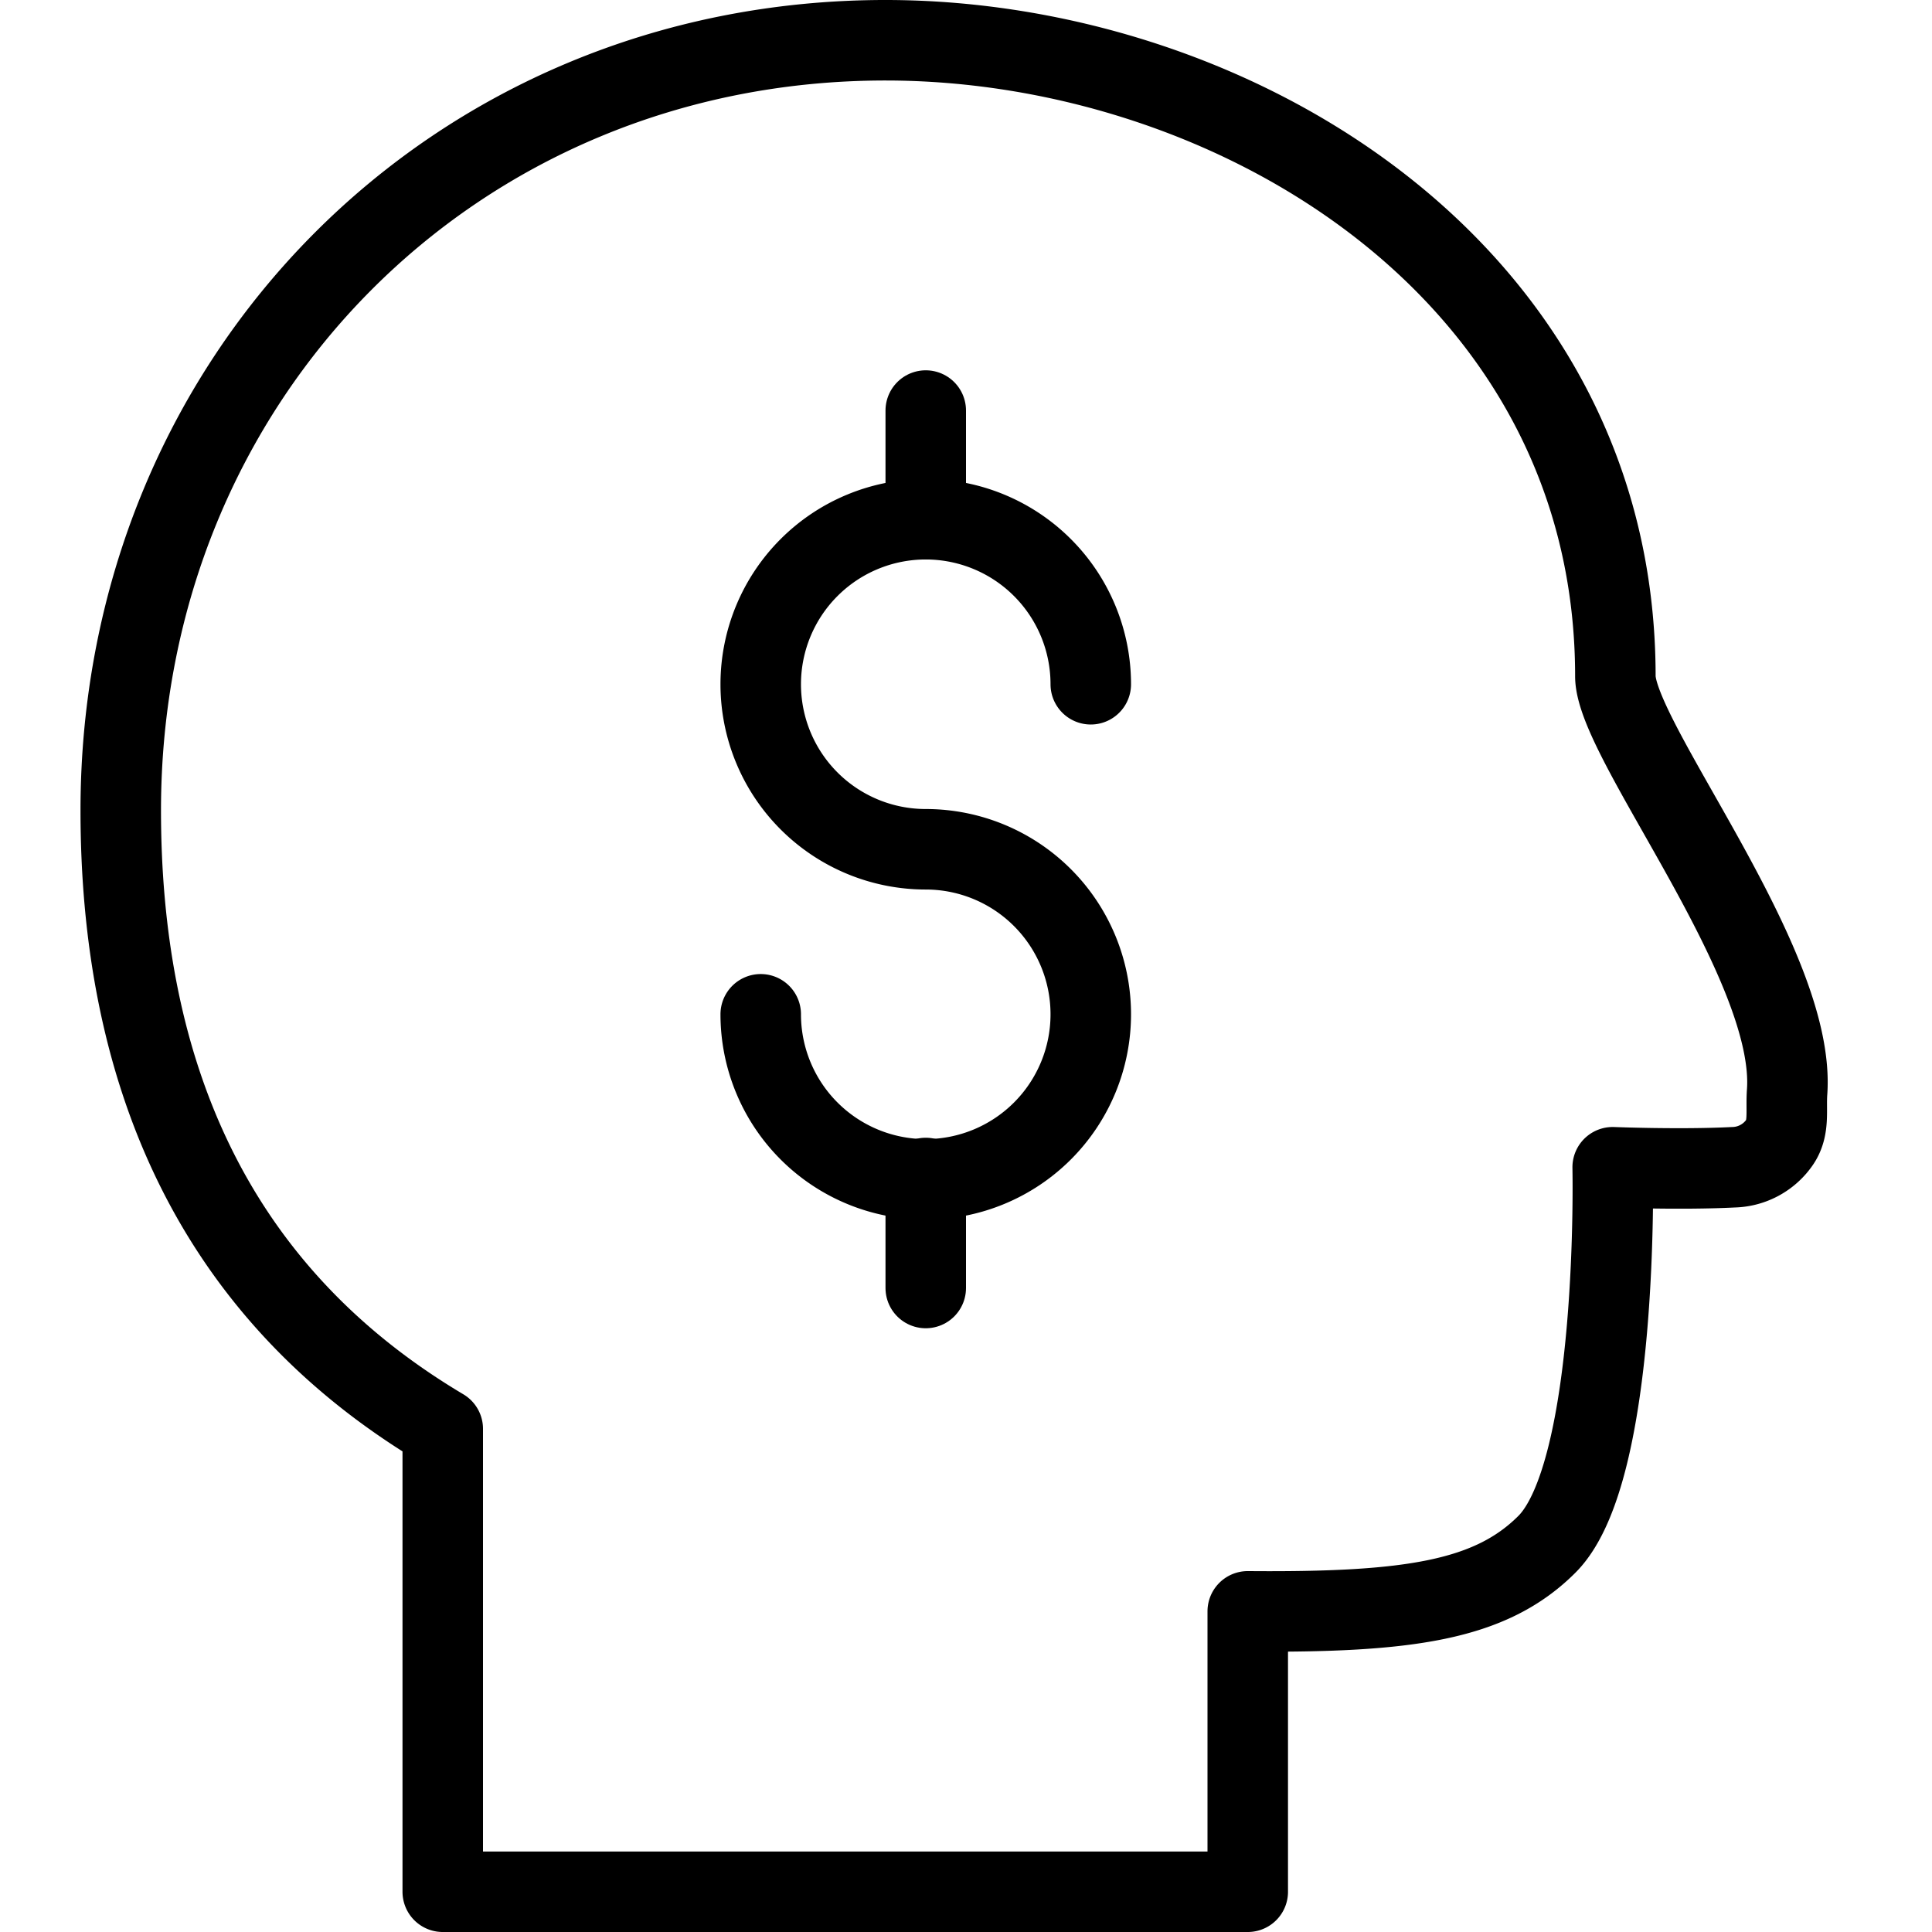 <svg xmlns="http://www.w3.org/2000/svg" viewBox="0 0 144 144"><path d="M120.4,50.4C120.4,20.2,91.9,3,66,3,33.8,3,9,28.2,9,60.4c0,18.3,6,35.4,24,46.1V141H93V120.1c12,.1,18.1-.8,22.3-5,5.4-5.4,4.9-28.1,4.9-28.1s5.1.2,9,0a4.297,4.297,0,0,0,3.4-1.8c.8-1.1.5-2.4.6-3.8C133.9,71.8,120.4,55.2,120.4,50.4Z" style="fill:none;stroke:#000;stroke-linejoin:round;stroke-width:6px"/><path d="M56.7,75.6A12.3,12.3,0,1,0,69,63.3,12.3,12.3,0,1,1,81.3,51" style="fill:none;stroke:#000;stroke-linecap:round;stroke-linejoin:round;stroke-width:6px"/><line x1="69" y1="87.8" x2="69" y2="96" style="fill:none;stroke:#000;stroke-linecap:round;stroke-linejoin:round;stroke-width:6px"/><line x1="69" y1="30.6" x2="69" y2="38.7" style="fill:none;stroke:#000;stroke-linecap:round;stroke-linejoin:round;stroke-width:6px"/><rect width="144" height="144" style="fill:none"/></svg>